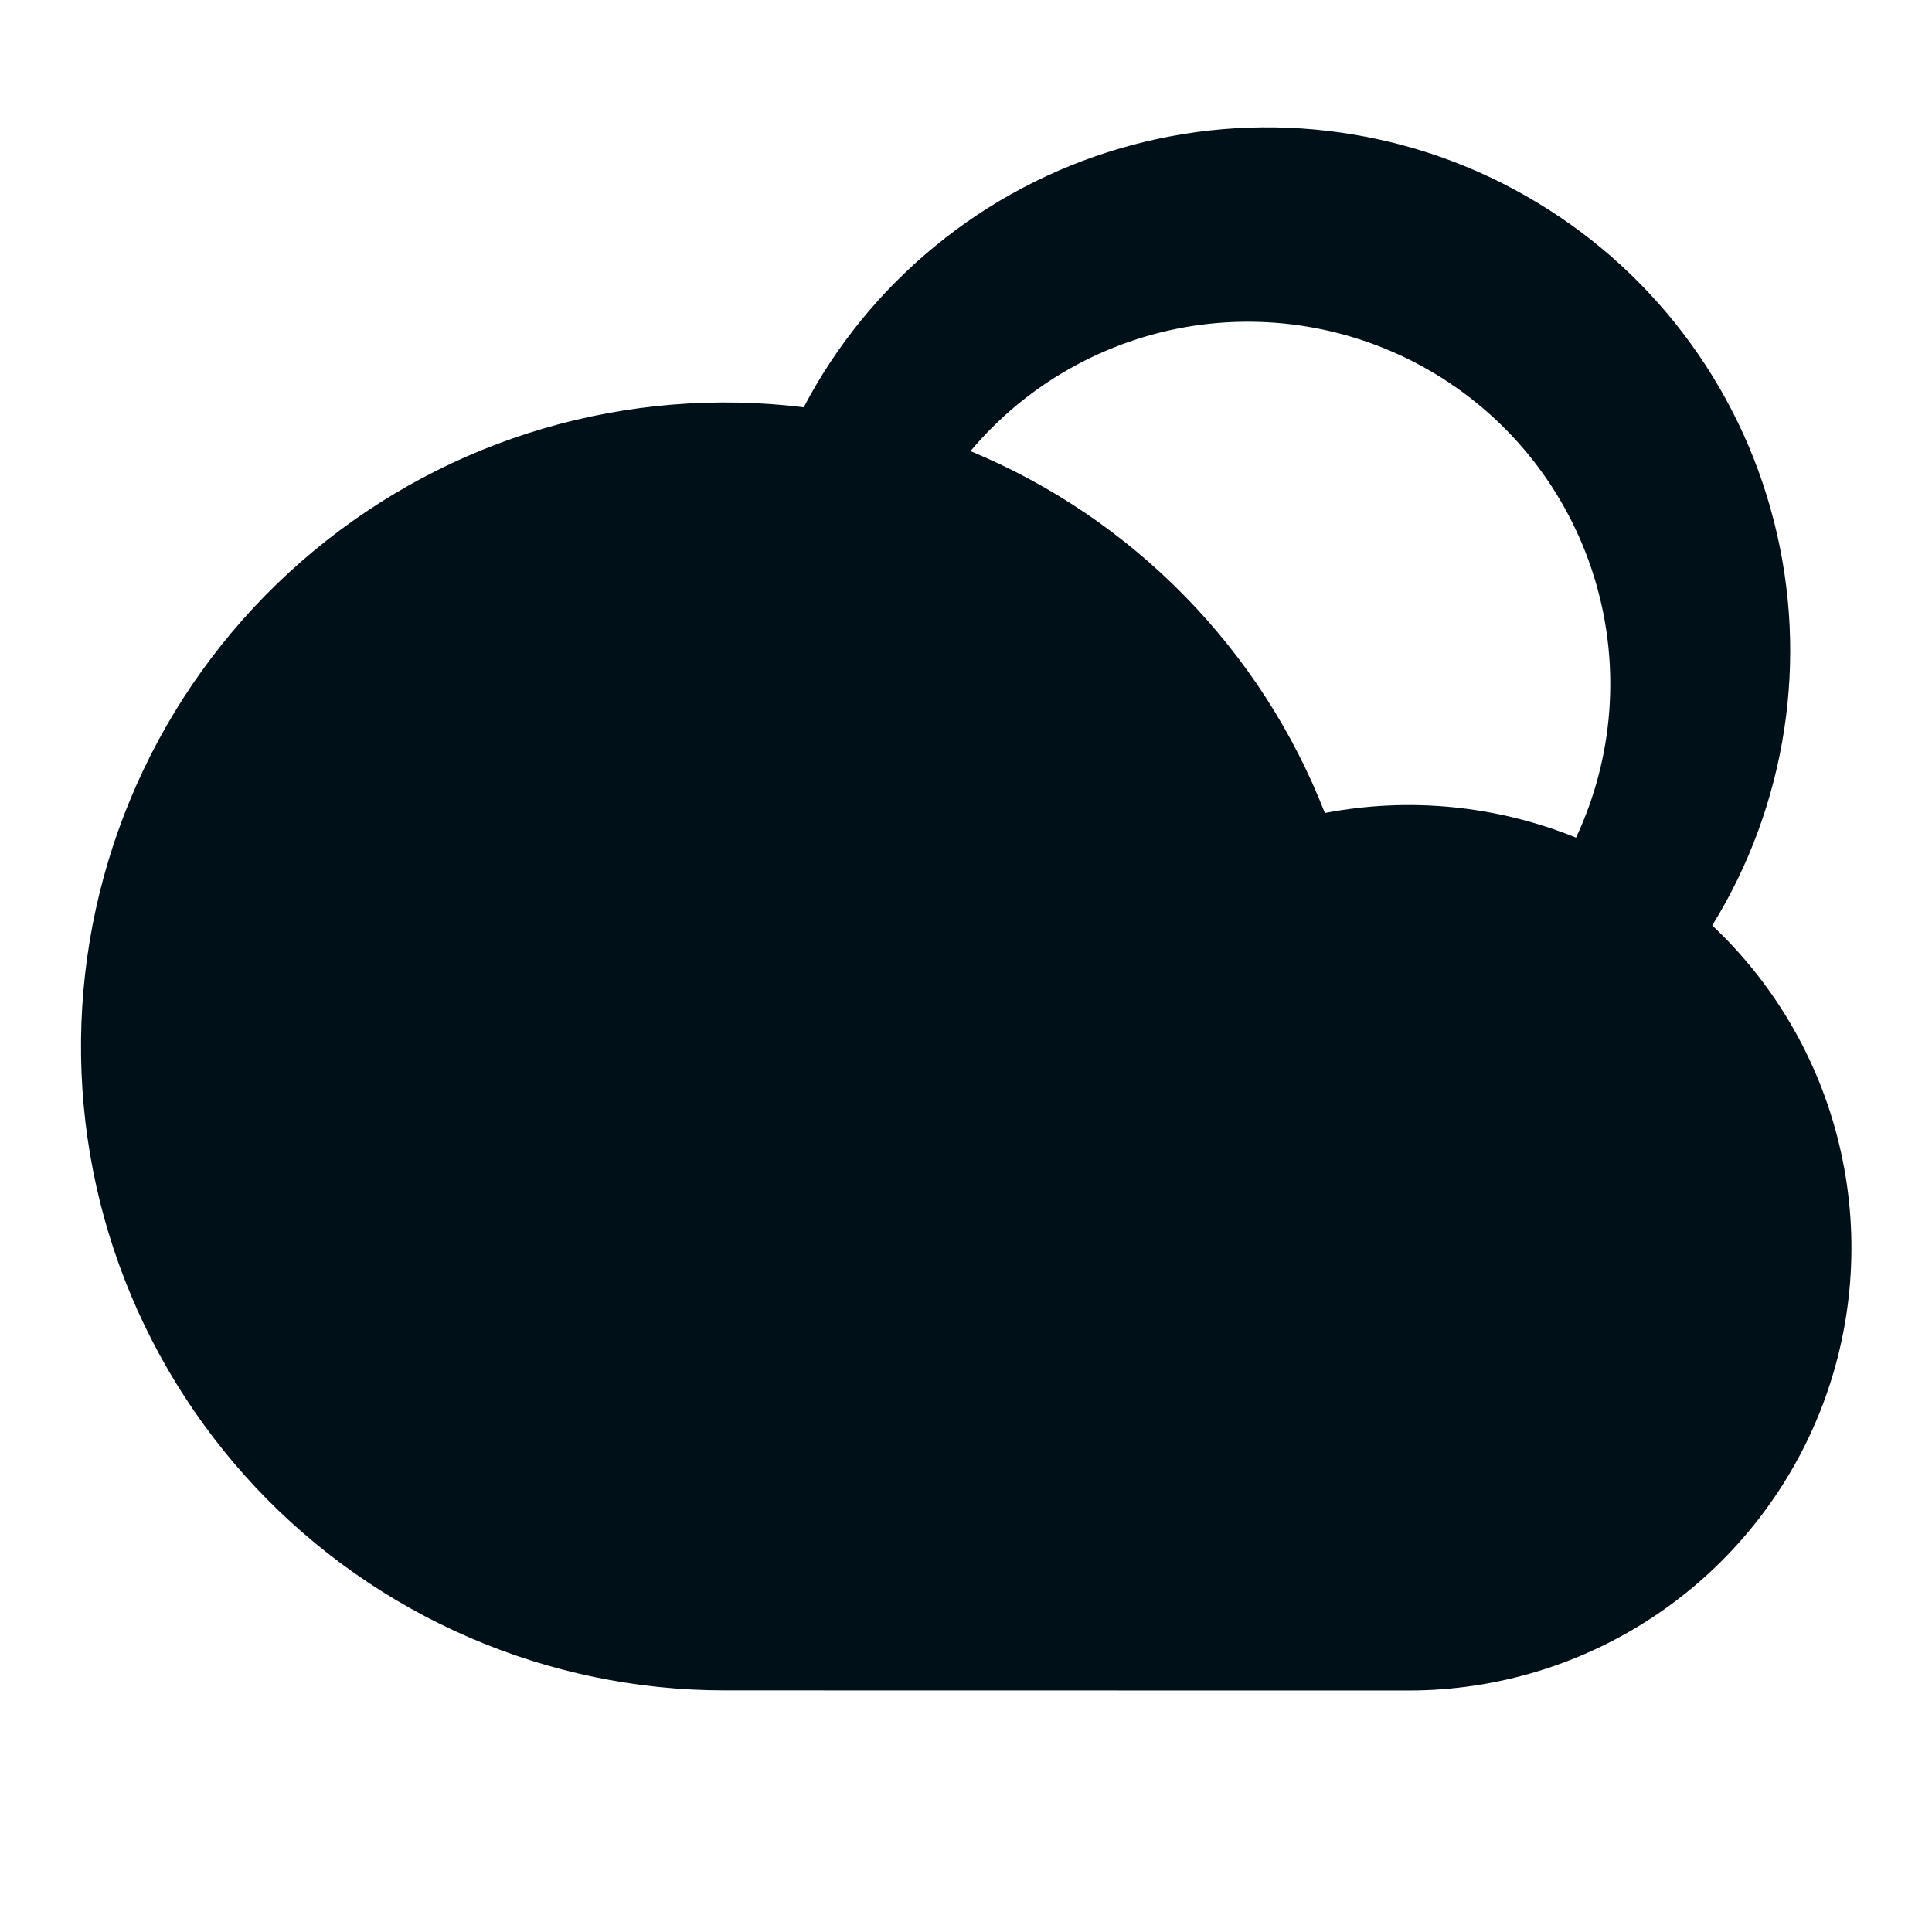 <svg width="16" height="16" viewBox="0 0 16 16" fill="none" xmlns="http://www.w3.org/2000/svg">
<path d="M6.656 3.373C6.926 2.858 7.298 2.403 7.748 2.035C8.198 1.666 8.718 1.392 9.276 1.229C9.835 1.065 10.42 1.016 10.998 1.084C11.576 1.152 12.134 1.335 12.639 1.624C13.145 1.912 13.587 2.299 13.939 2.761C14.292 3.224 14.548 3.753 14.691 4.317C14.835 4.881 14.864 5.467 14.776 6.042C14.688 6.618 14.486 7.169 14.18 7.664C14.715 8.168 15.086 8.82 15.245 9.537C15.405 10.254 15.345 11.003 15.075 11.685C14.804 12.368 14.334 12.954 13.726 13.367C13.119 13.779 12.401 14 11.667 14L6 13.999C5.272 13.999 4.552 13.849 3.885 13.56C3.217 13.271 2.615 12.848 2.117 12.318C1.619 11.787 1.234 11.161 0.987 10.476C0.74 9.792 0.636 9.064 0.681 8.337C0.726 7.611 0.919 6.902 1.248 6.253C1.577 5.604 2.036 5.029 2.596 4.564C3.155 4.099 3.804 3.753 4.503 3.548C5.201 3.344 5.934 3.284 6.656 3.373V3.373ZM8.037 3.736C8.703 4.012 9.306 4.42 9.81 4.935C10.315 5.45 10.71 6.061 10.972 6.733C11.671 6.599 12.393 6.67 13.052 6.937C13.361 6.278 13.42 5.528 13.217 4.829C13.014 4.129 12.564 3.528 11.95 3.136C11.336 2.744 10.6 2.589 9.88 2.699C9.161 2.81 8.505 3.178 8.037 3.736H8.037Z" fill="#001018"/>
</svg>
